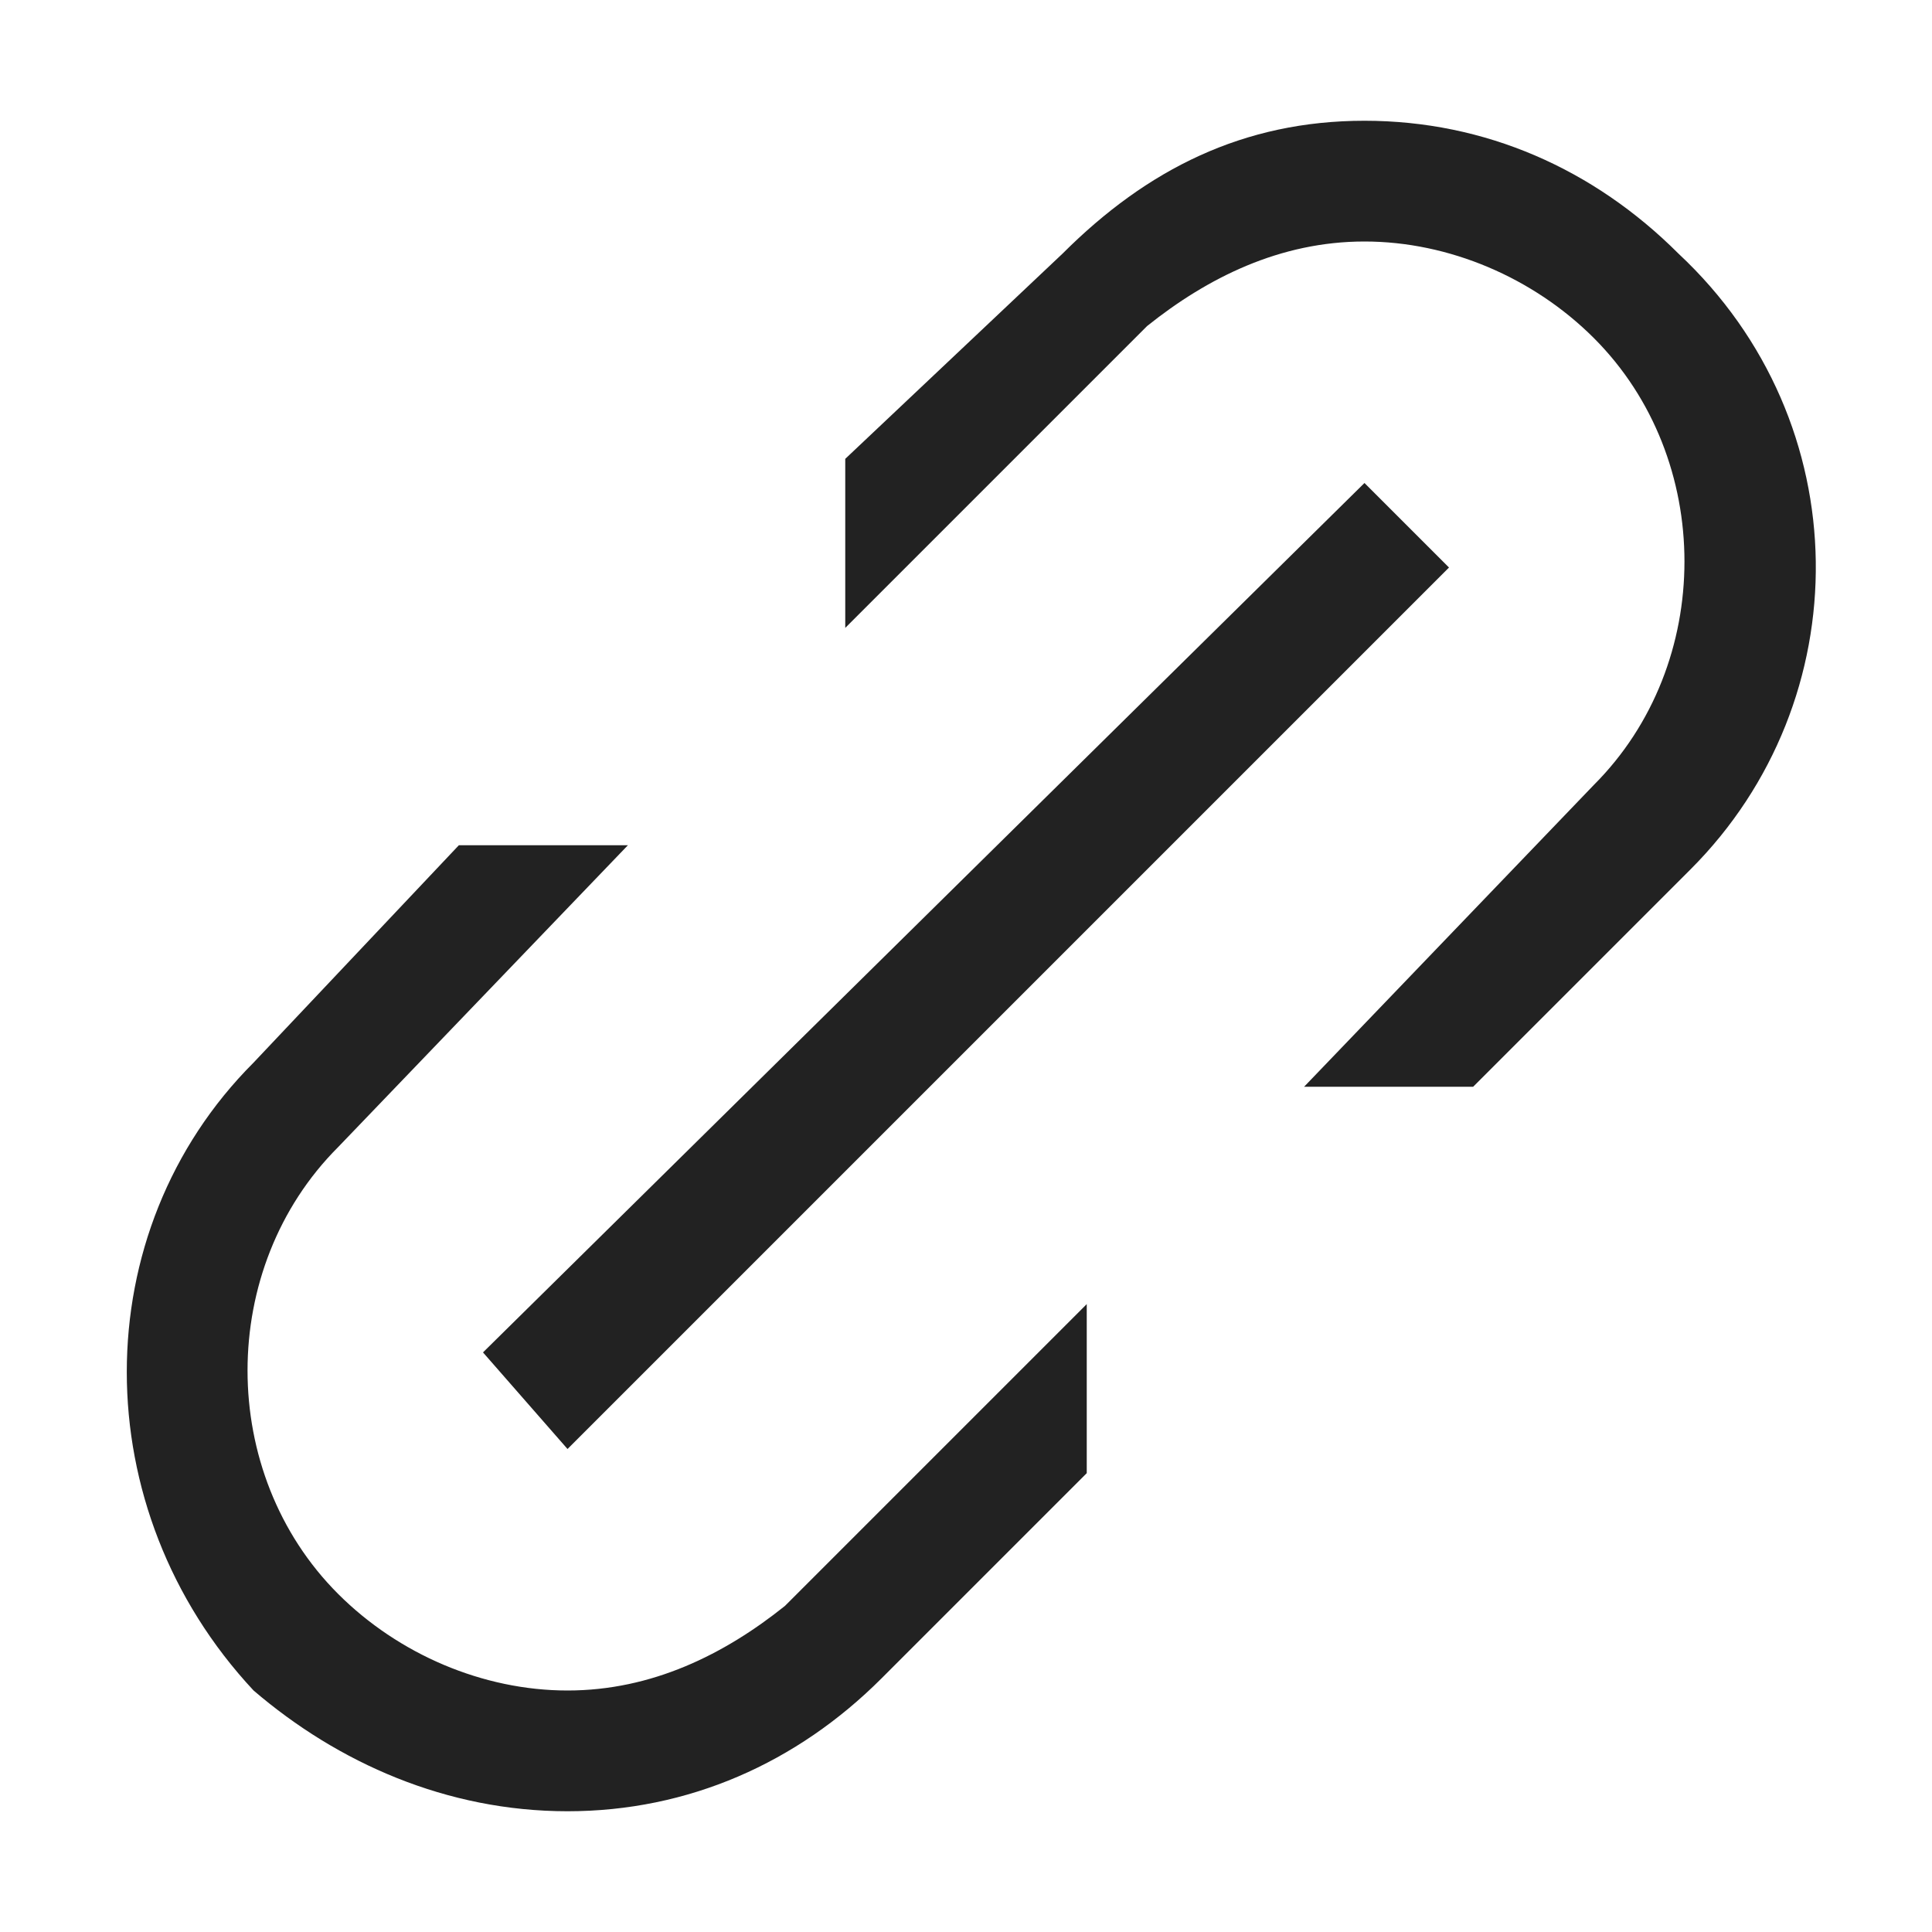 <!-- Generated by Trend Micro Style Portal -->
<svg version="1.1" xmlns="http://www.w3.org/2000/svg" width="16" height="16" viewBox="0 0 16 16">
  <title>link-thin</title>
  <path fill="rgb(34,34,34)" d="M4.7 12l-0.7-0.8 7.3-7.2 0.7 0.7-7.3 7.3zM13.9 2.1v0c-0.7-0.7-1.6-1.1-2.6-1.1s-1.8 0.4-2.5 1.1l-1.8 1.7v1.4l2.5-2.5c0.5-0.4 1.1-0.7 1.8-0.7s1.4 0.3 1.9 0.8c1 1 1 2.7 0 3.7l-2.4 2.5h1.4l1.8-1.8c1.4-1.4 1.4-3.7-0.1-5.1zM4.7 14c-0.7 0-1.4-0.3-1.9-0.8-1-1-1-2.7 0-3.7l2.4-2.5h-1.4l-1.7 1.8c-1.4 1.4-1.4 3.7 0 5.2v0c0.7 0.6 1.6 1 2.6 1s1.9-0.4 2.6-1.1l1.7-1.7v-1.4l-2.5 2.5c-0.5 0.4-1.1 0.7-1.8 0.7z"></path>
</svg>